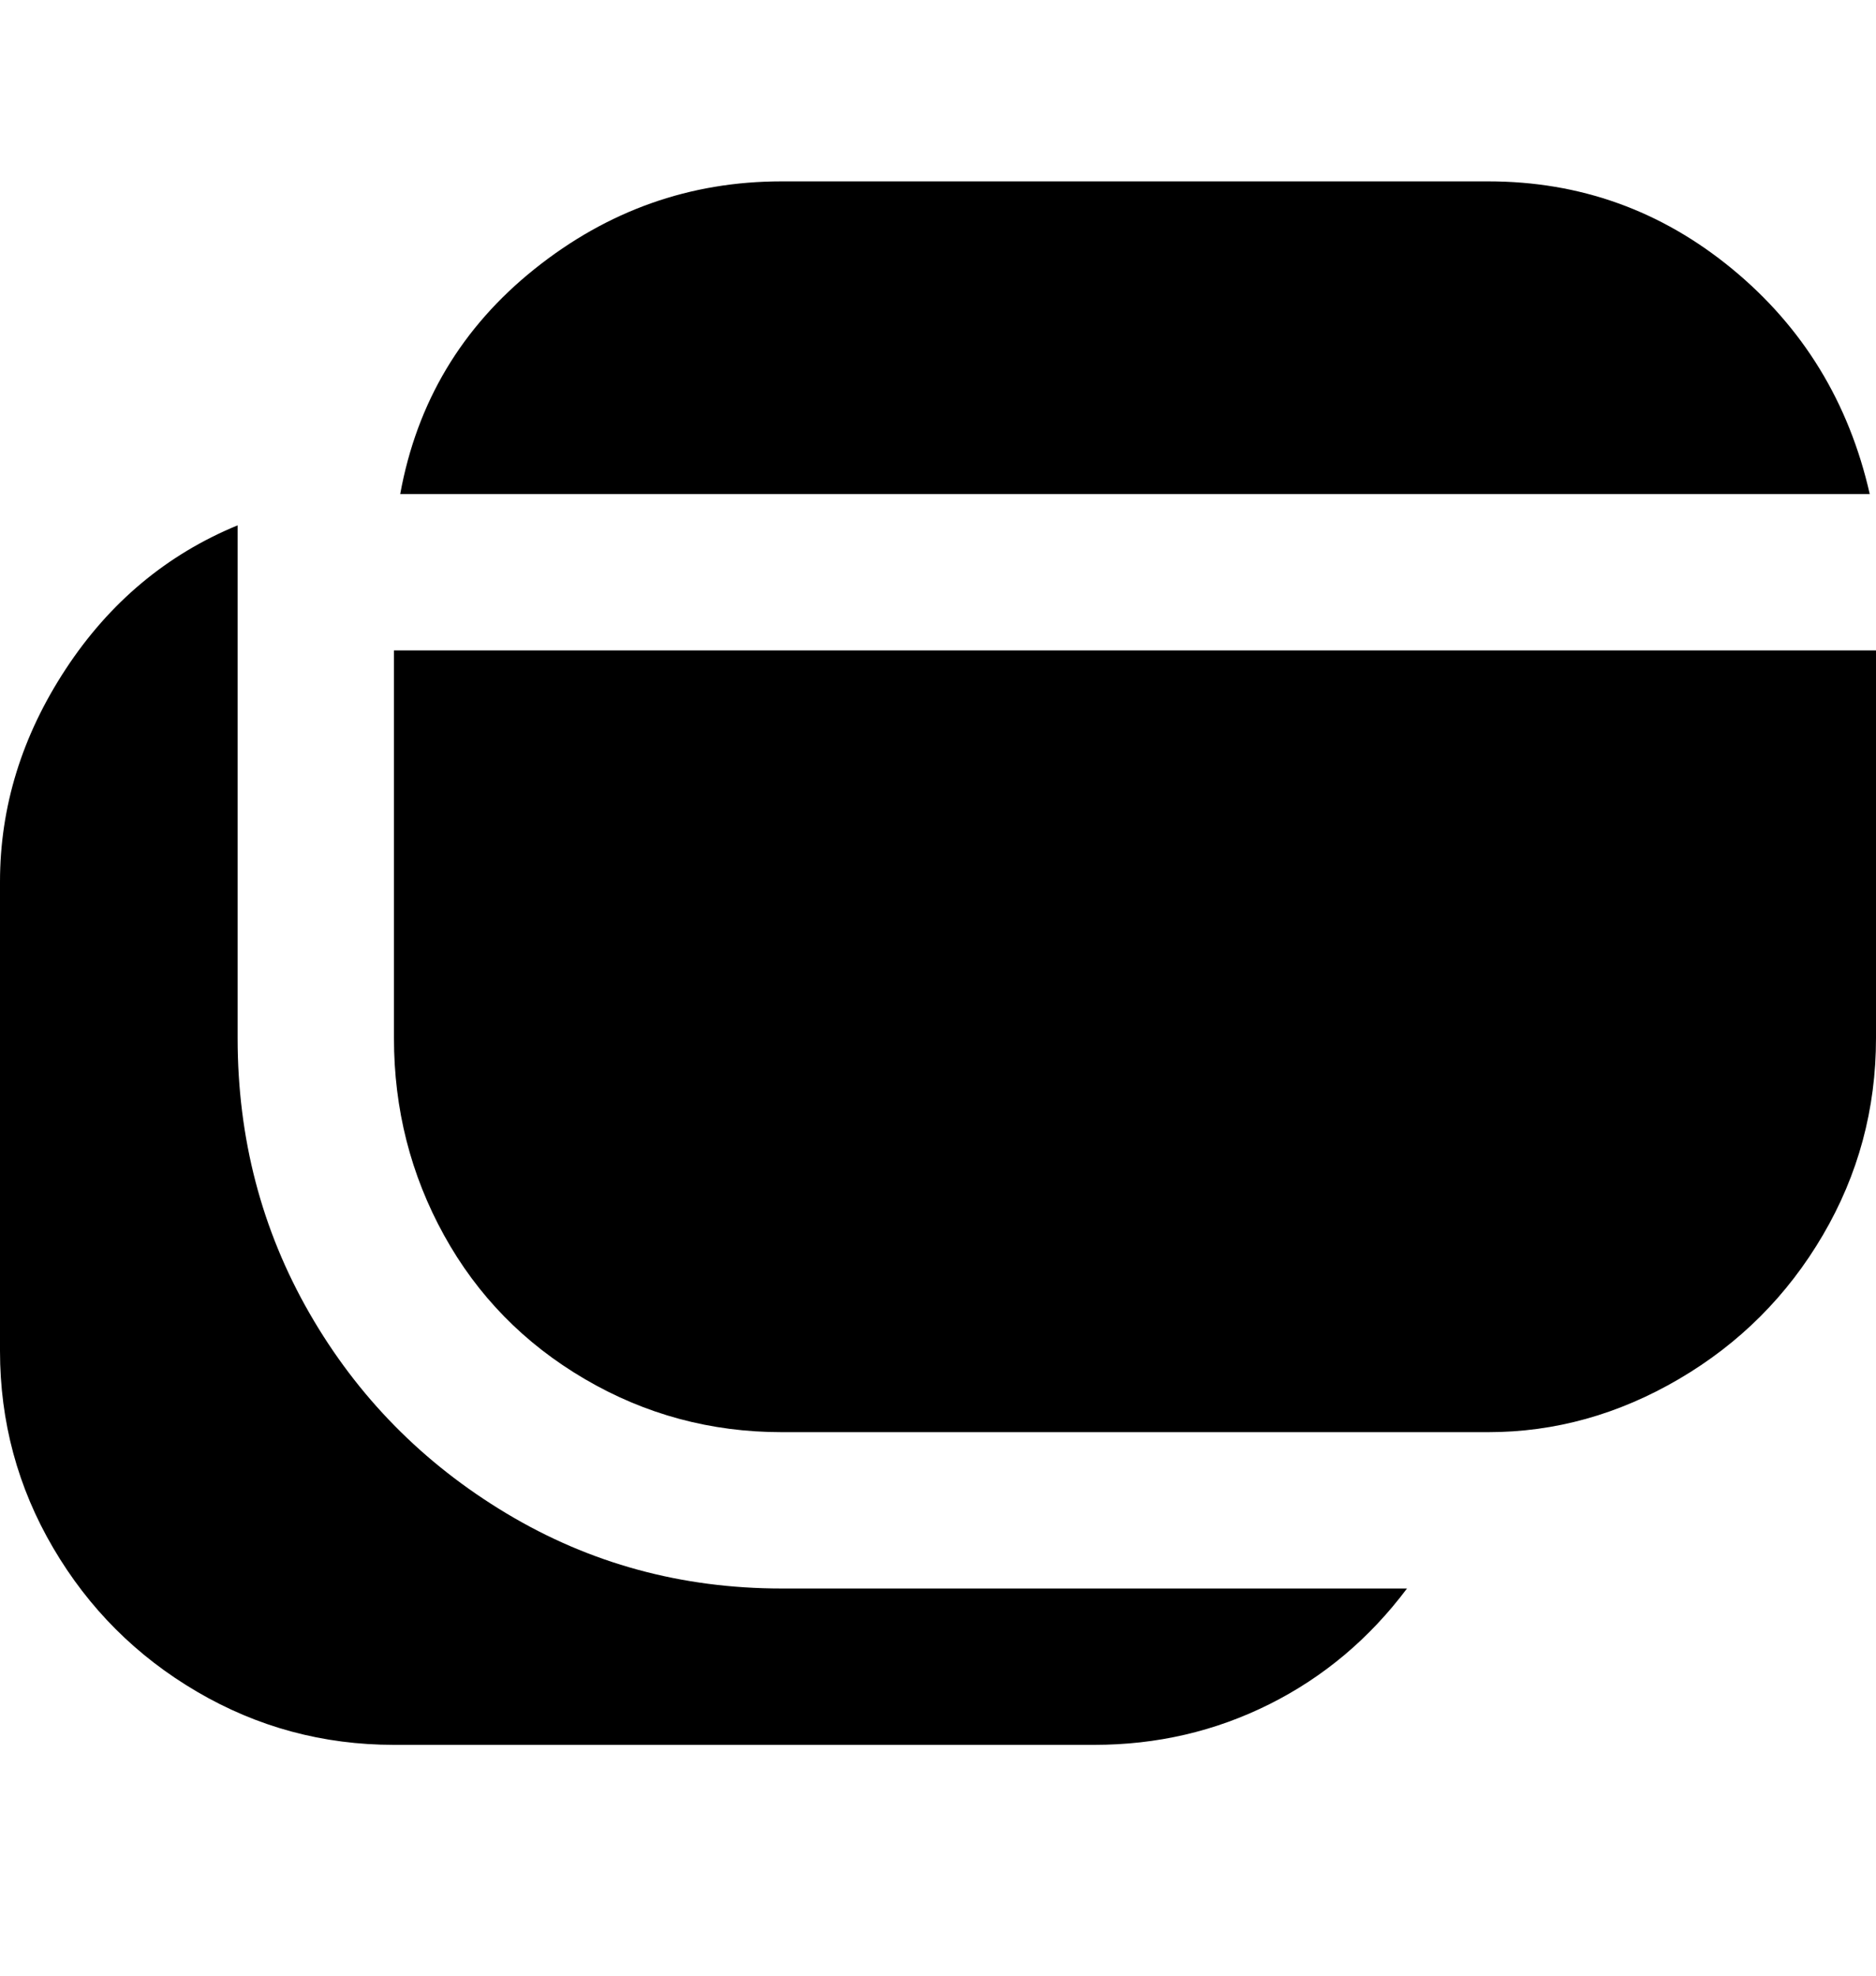 <svg viewBox="0 0 300 316" xmlns="http://www.w3.org/2000/svg"><path d="M64 79q4-22 21.5-36T125 29h113q22 0 39 14t22 36H64zm-1 25v62q0 17 8 31.5t22.5 23Q108 229 125 229h113q16 0 30.5-8.5t23-23Q300 183 300 166v-62H63zm62 150q-24 0-44-12t-31.5-32Q38 190 38 166V84q-17 7-27.5 23T0 141v75q0 17 8.5 31.5t23 23Q46 279 63 279h112q15 0 28-6.5t22-18.5H125z"/></svg>